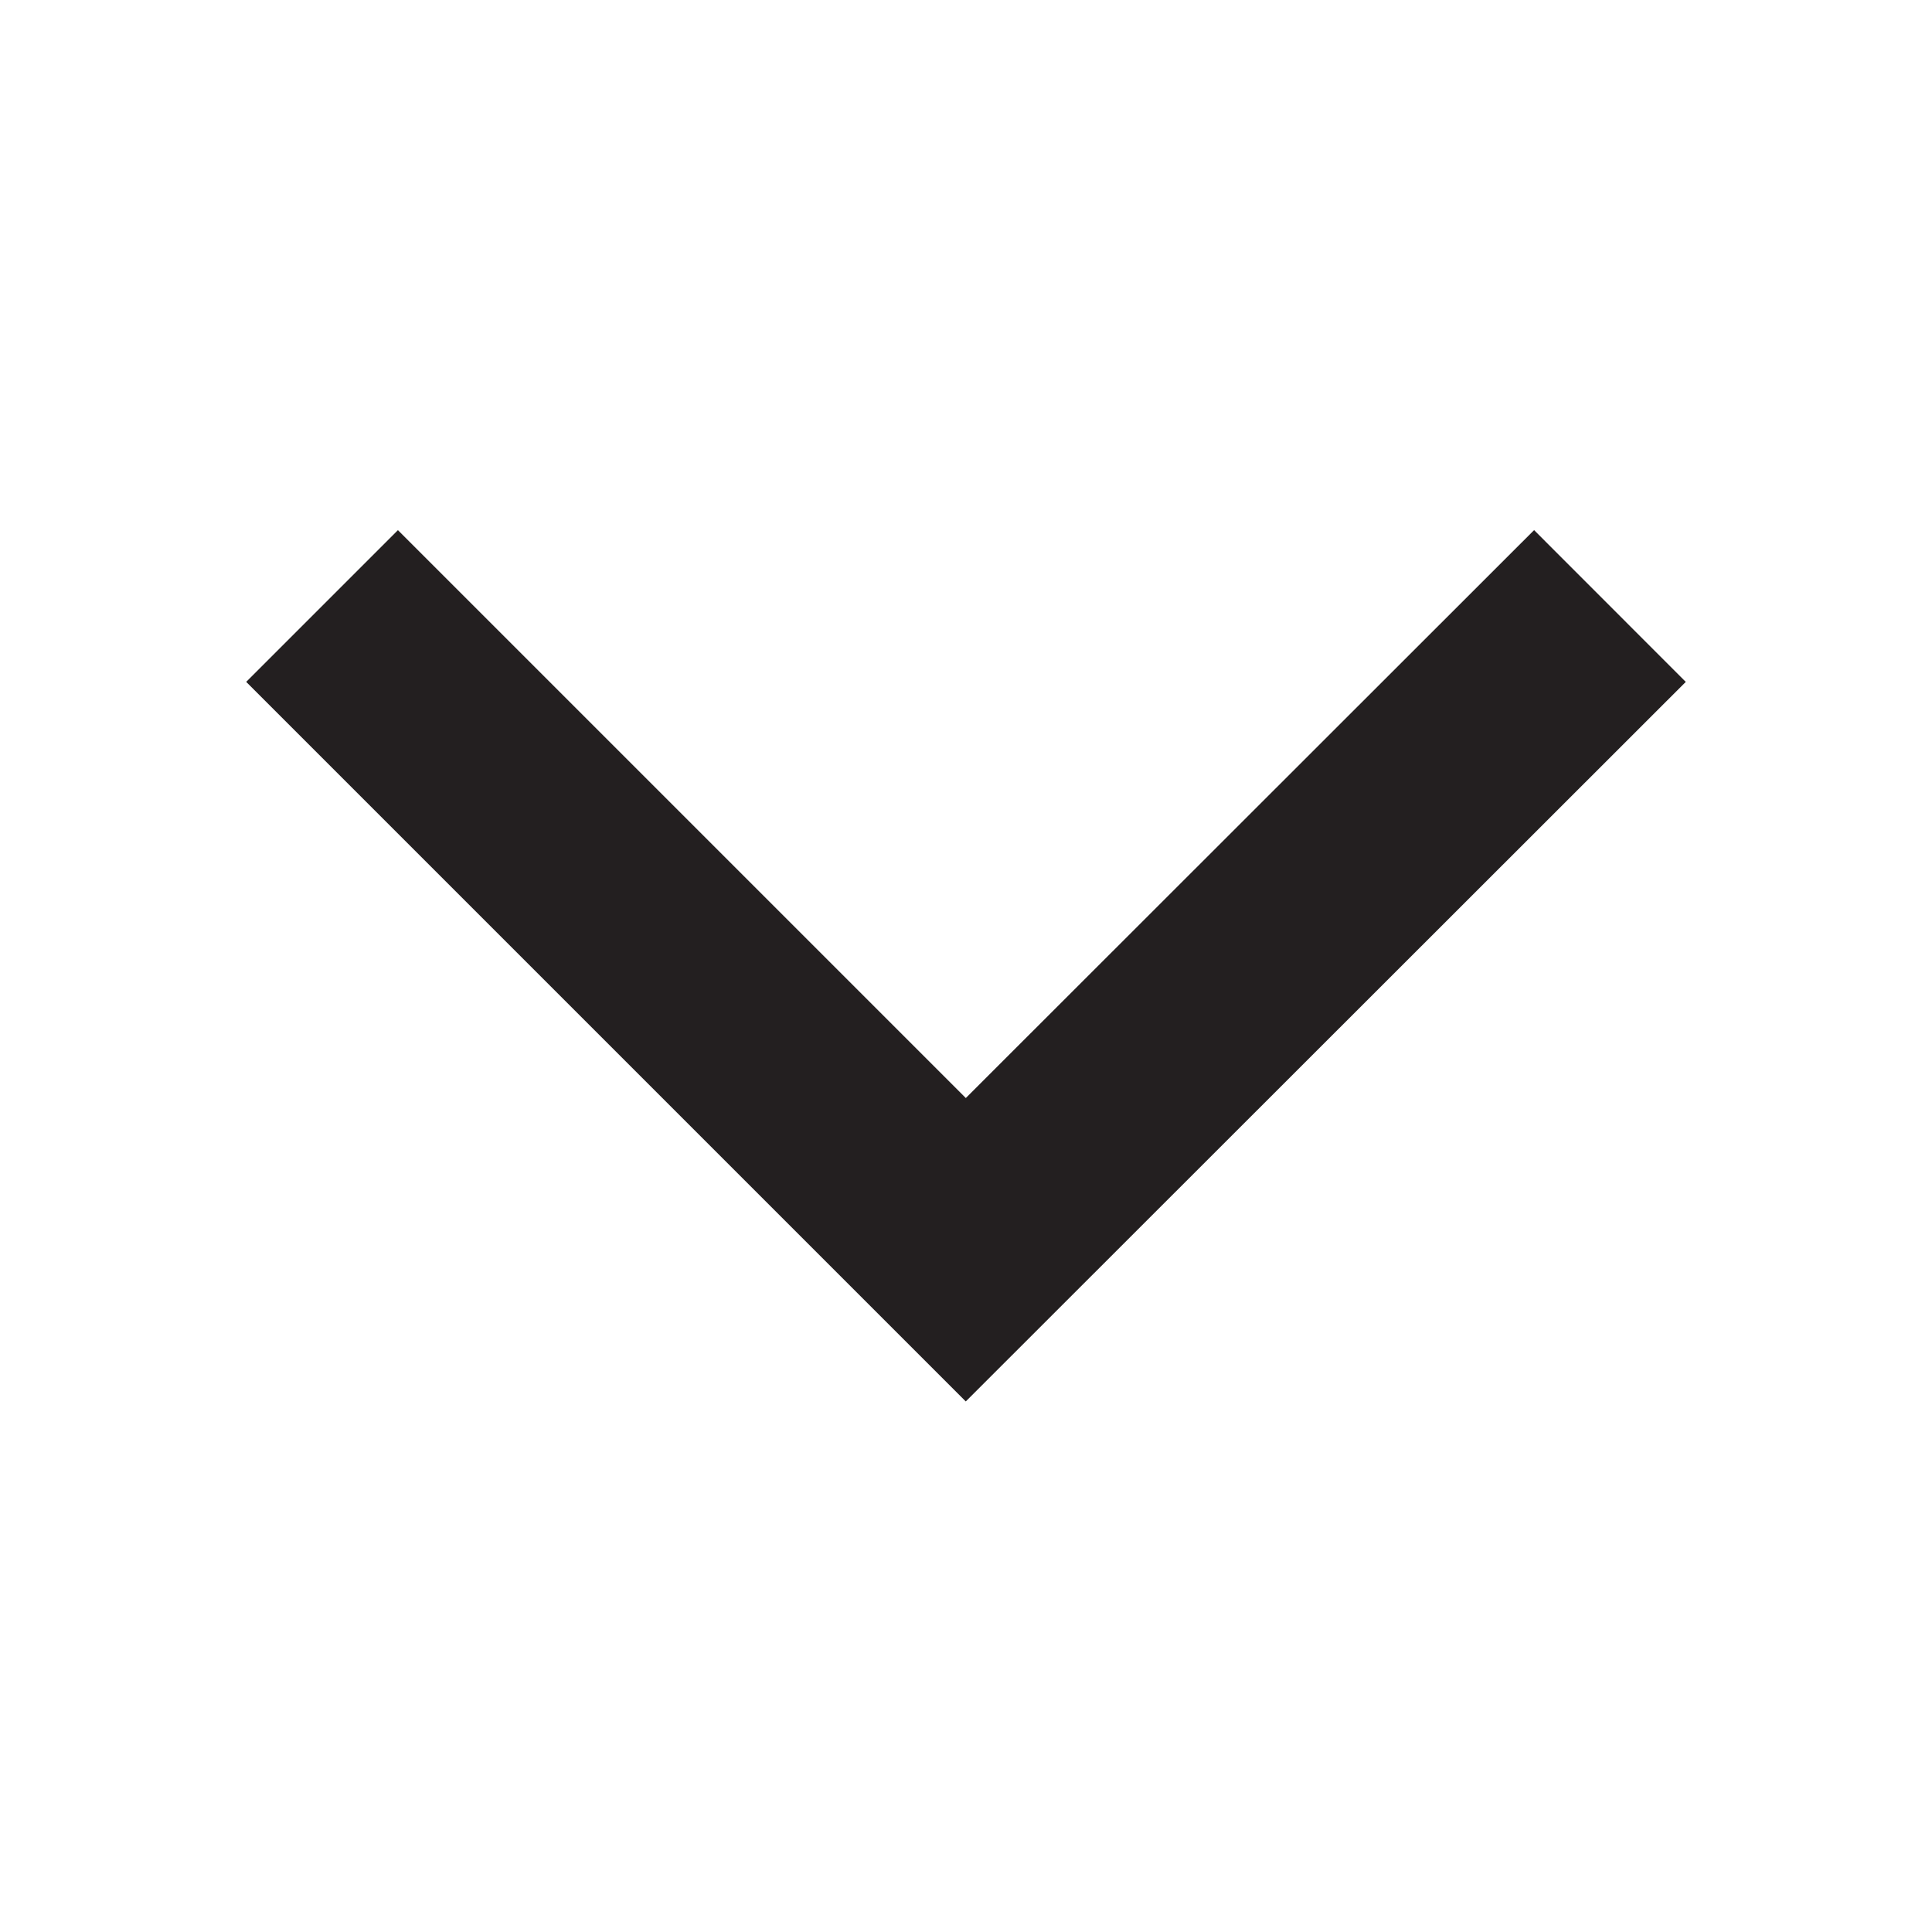 <svg width="18" height="18" version="1.1" viewBox="0 0 4.763 4.763" xml:space="preserve" xmlns="http://www.w3.org/2000/svg"><path d="m3.969 1.494-1.588 1.587-1.587-1.587" fill="none" stroke="#231F20" stroke-width=".529"/></svg>
